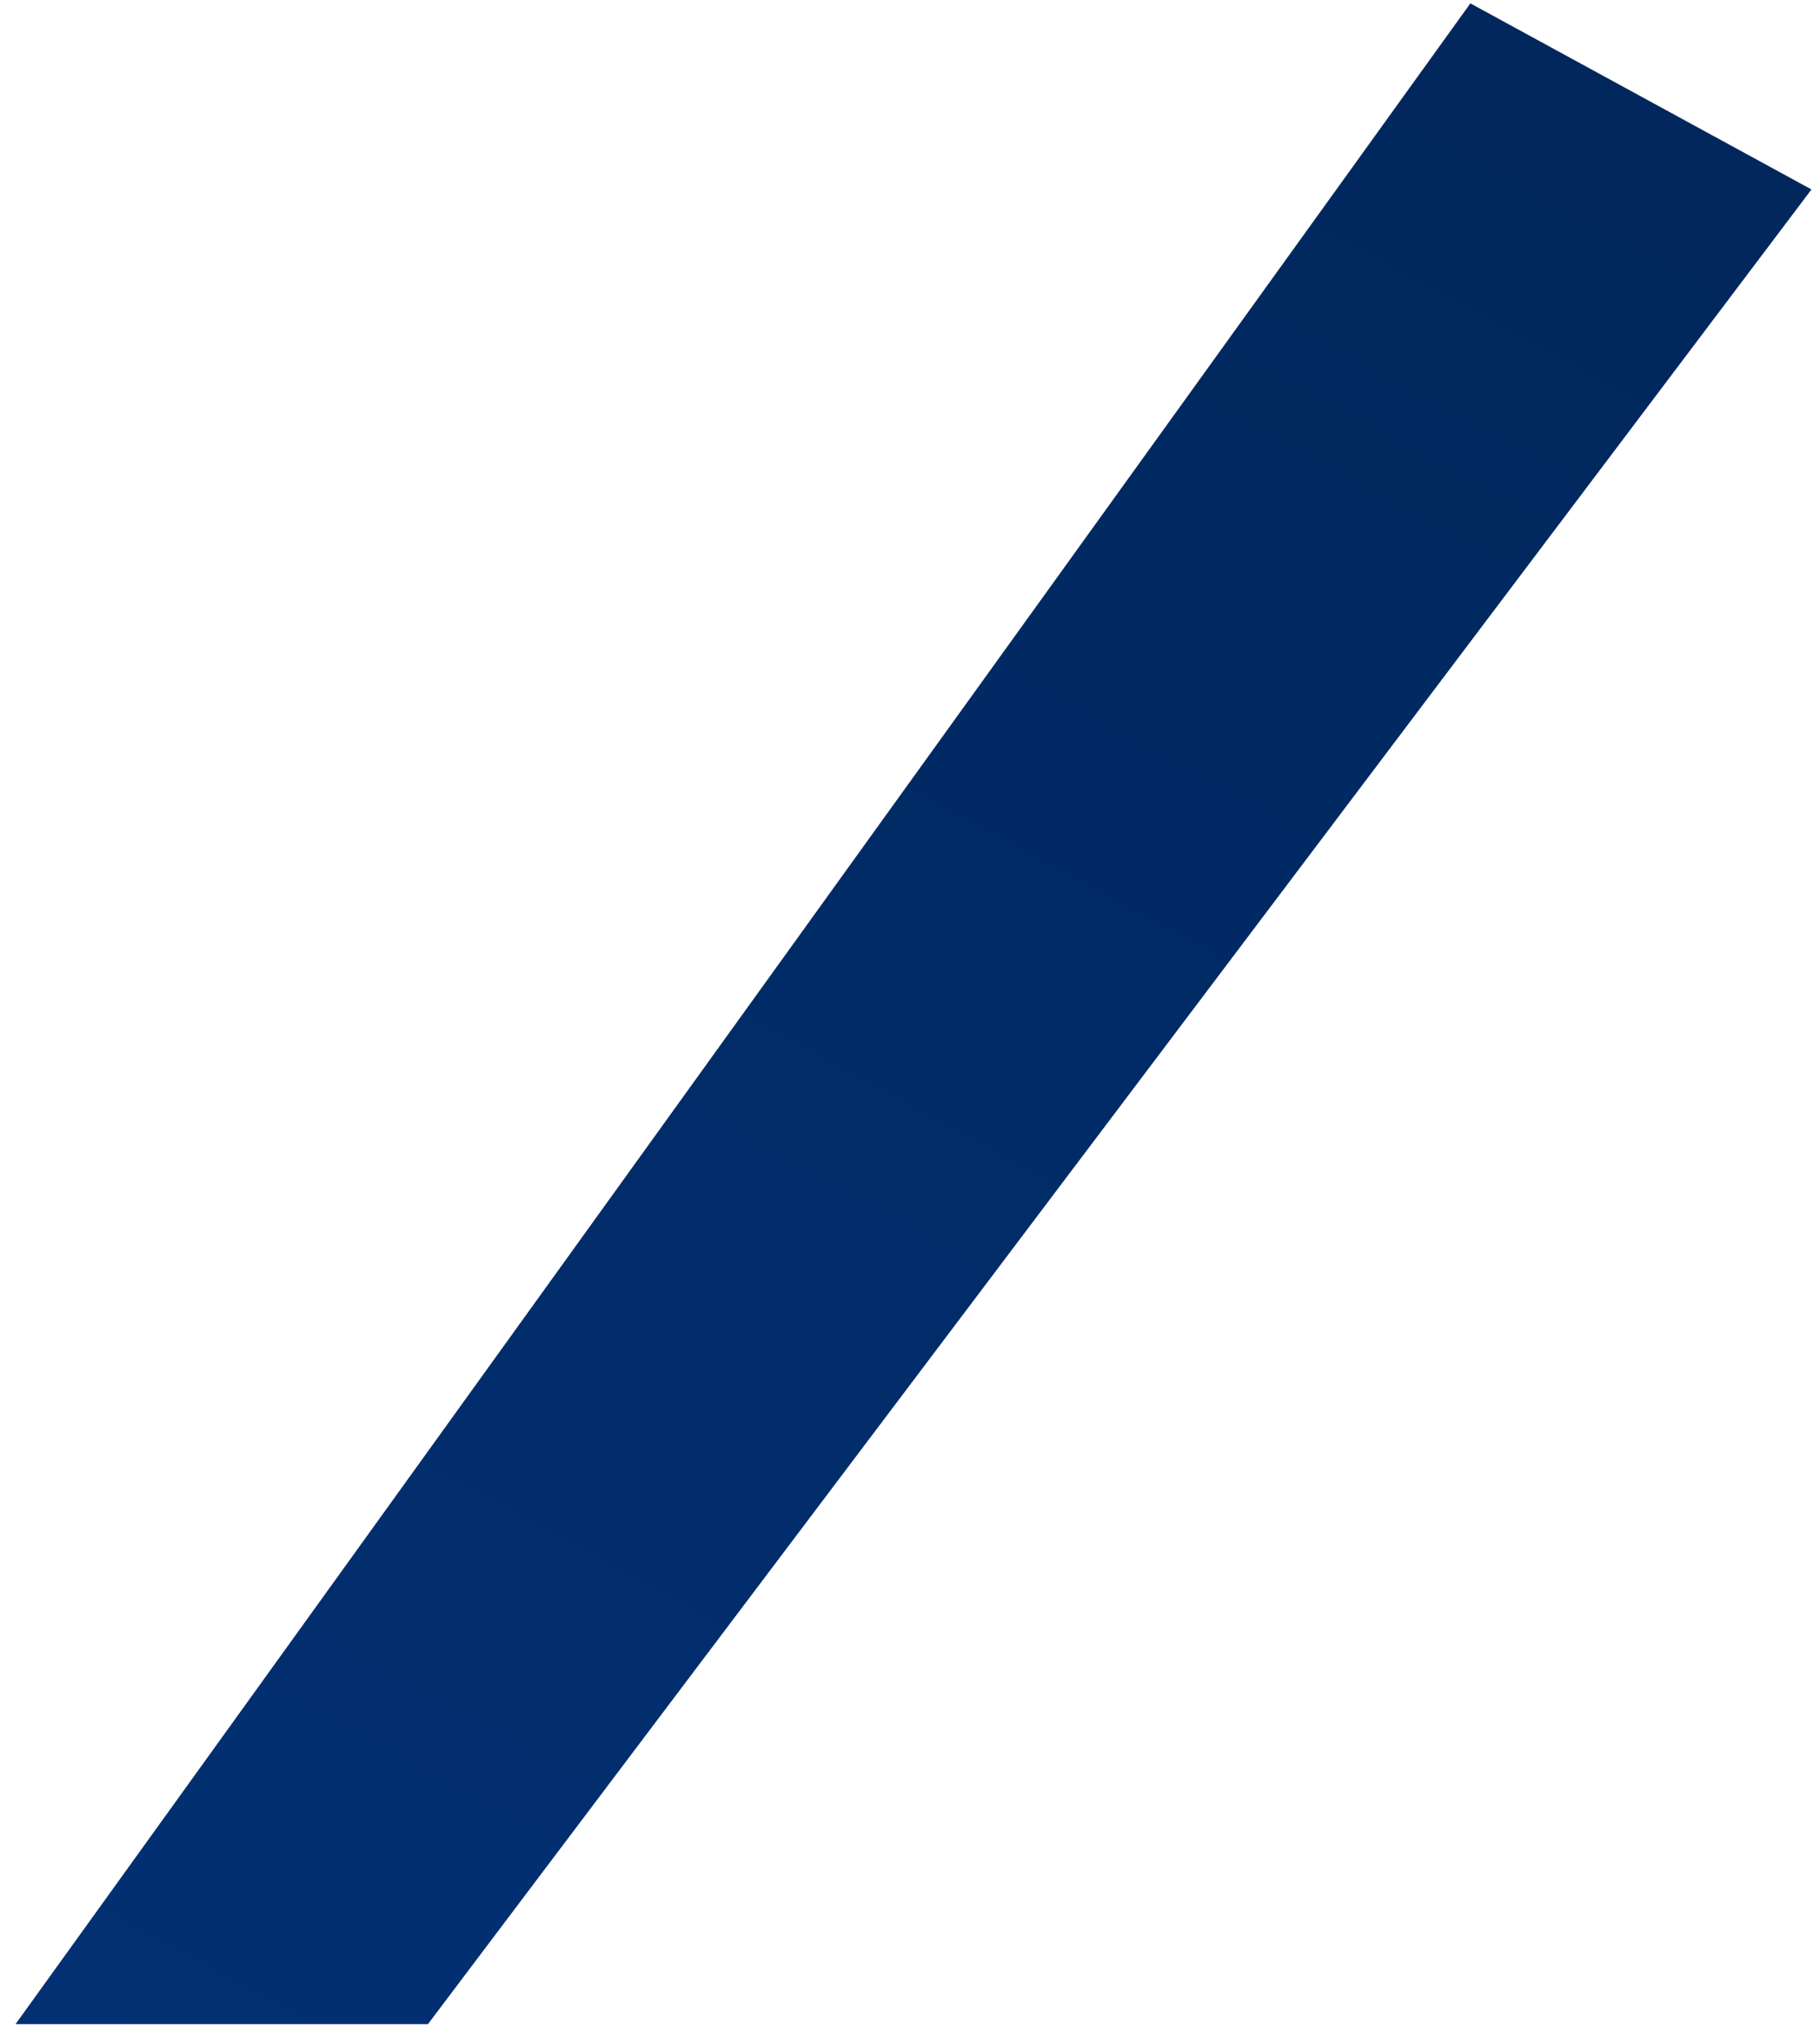 <svg width="57" height="64" viewBox="0 0 57 64" fill="none" xmlns="http://www.w3.org/2000/svg">
<path d="M13.402 63.378L0.486 63.378L46.05 0.106L56.733 5.932L13.402 63.378Z" fill="url(#paint0_linear_45_605)"/>
<defs>
<linearGradient id="paint0_linear_45_605" x1="6.915" y1="66.788" x2="43.927" y2="-1.081" gradientUnits="userSpaceOnUse">
<stop stop-color="#023073"/>
<stop offset="1" stop-color="#01275C"/>
</linearGradient>
</defs>
</svg>
